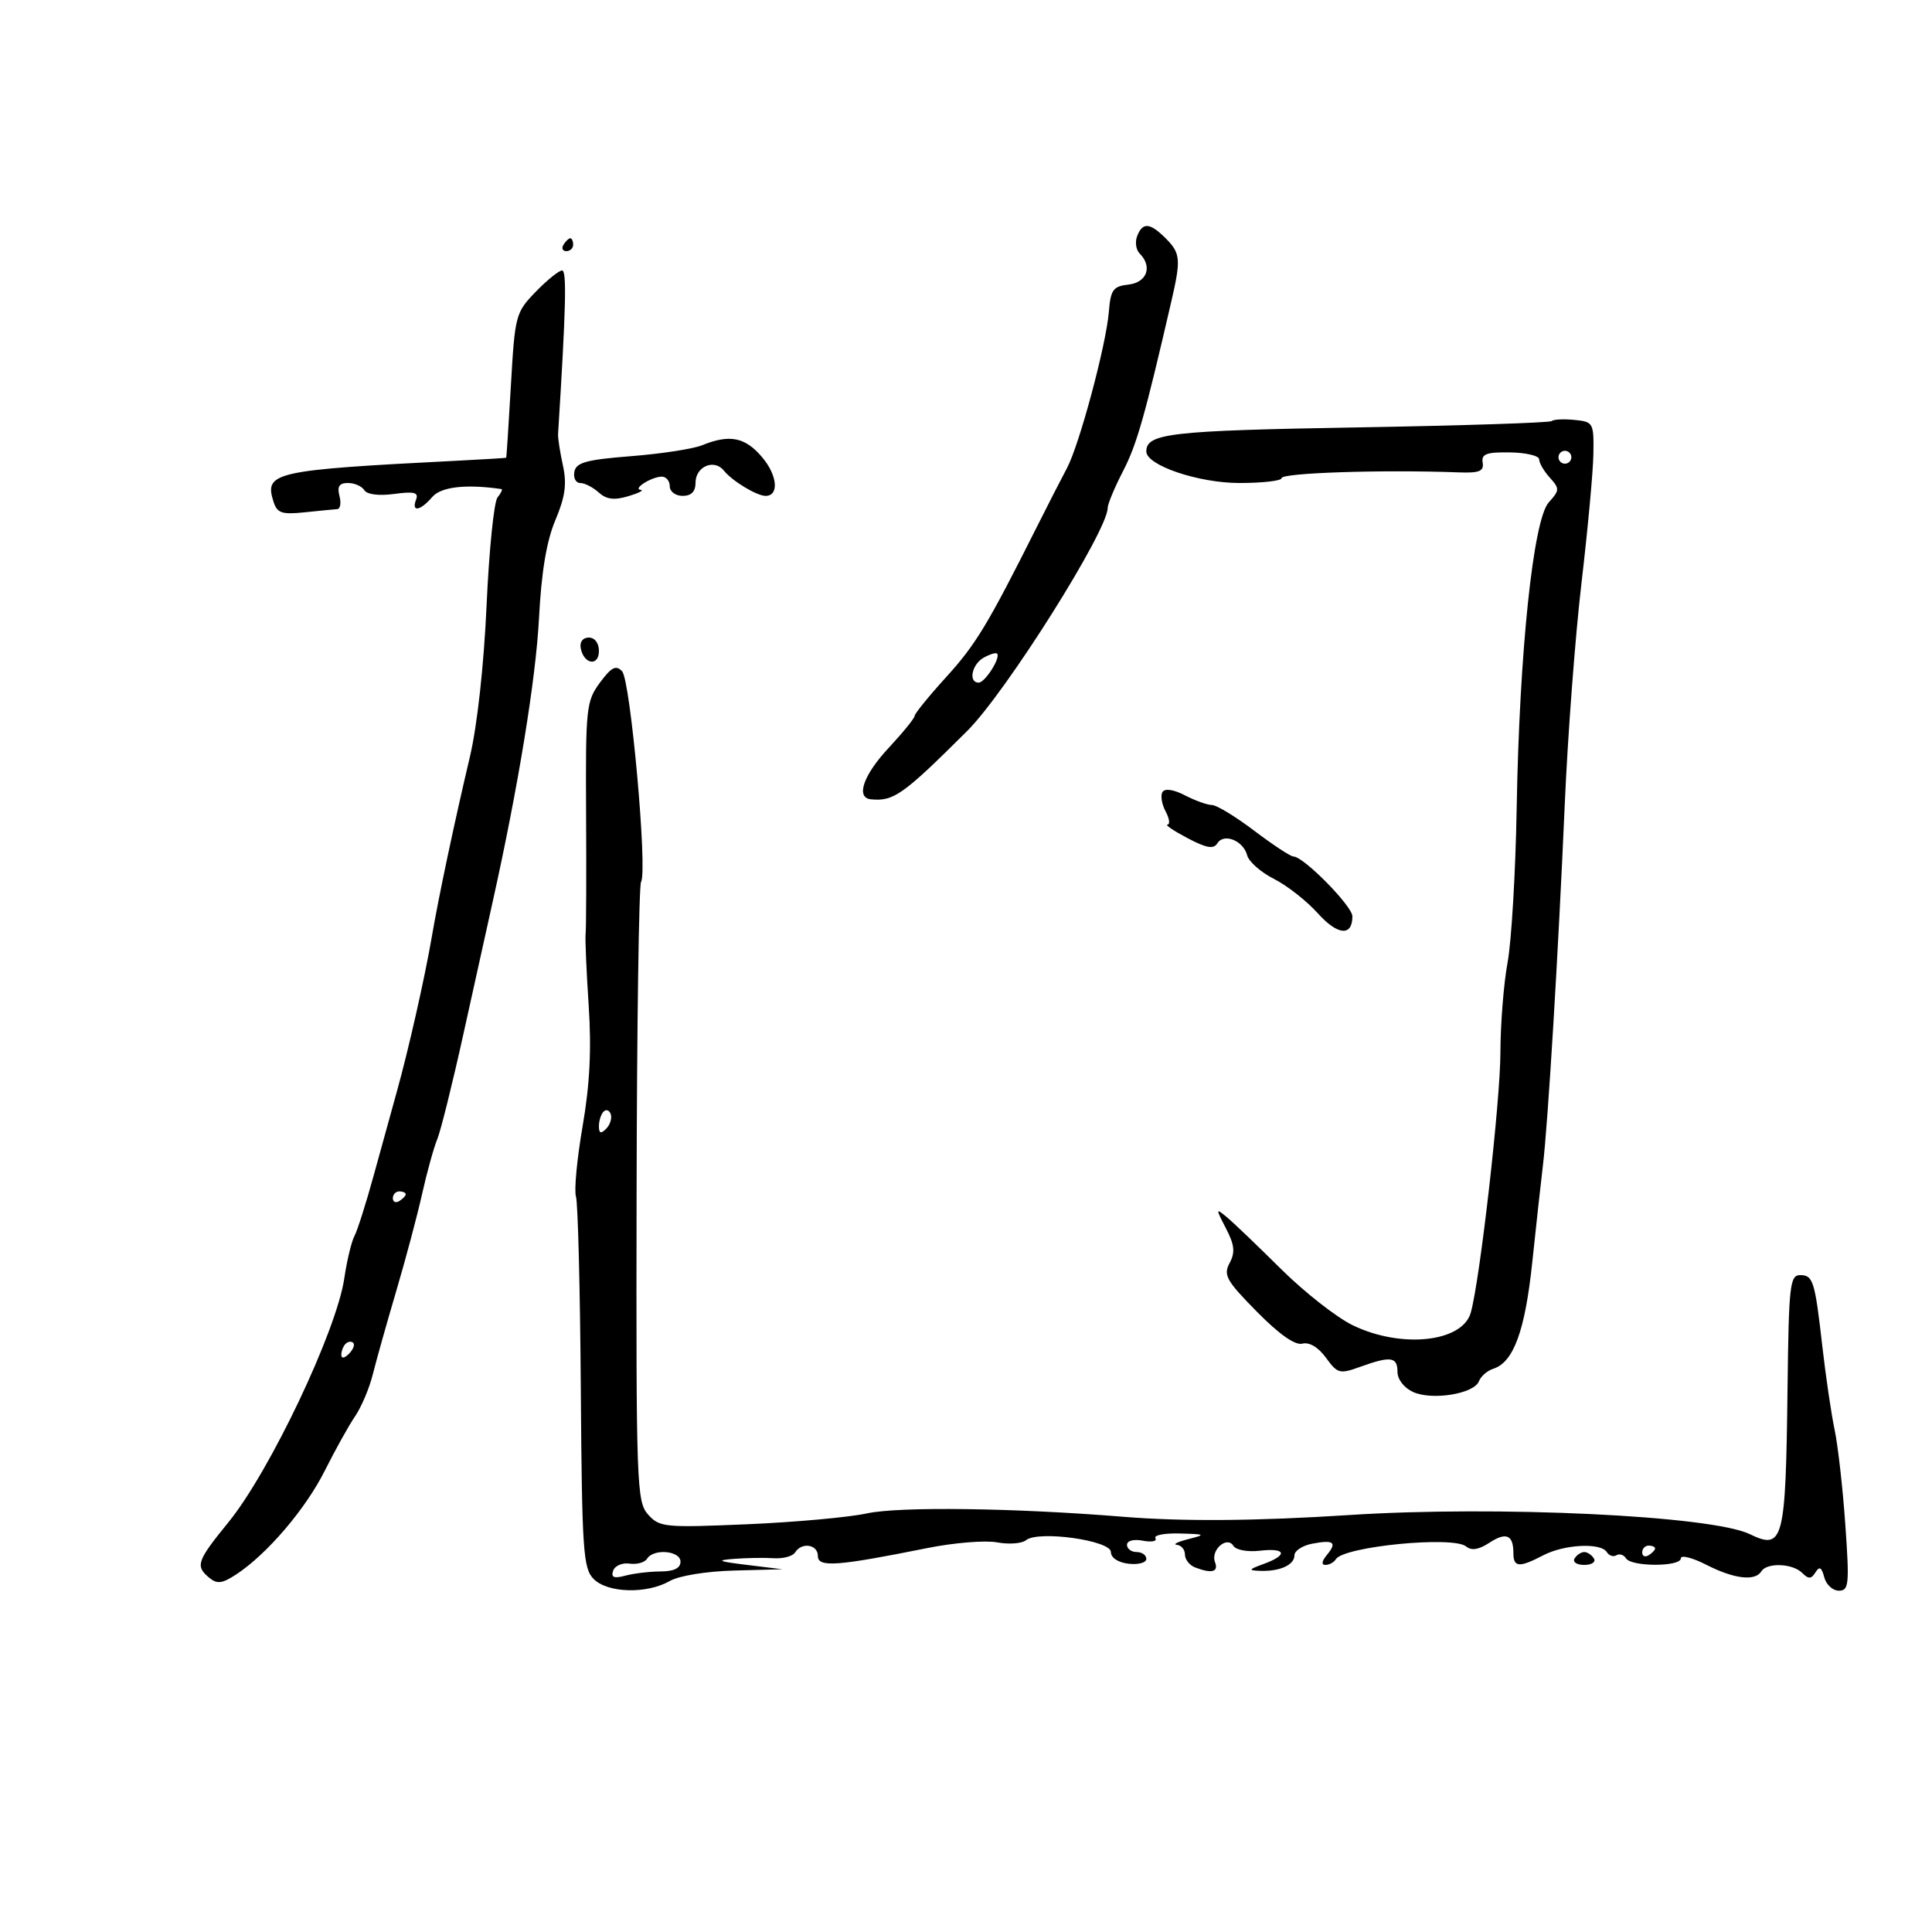<svg xmlns="http://www.w3.org/2000/svg" width="300" height="300" viewBox="0 0 300 300" version="1.1">
	<path d="M 176.574 36.667 C 176.222 37.584, 176.399 38.799, 176.967 39.367 C 178.987 41.387, 178.107 43.855, 175.250 44.184 C 172.834 44.462, 172.461 44.979, 172.178 48.447 C 171.759 53.586, 167.593 69.114, 165.671 72.702 C 164.847 74.241, 162.704 78.425, 160.910 82 C 153.364 97.033, 151.529 100.068, 146.908 105.153 C 144.236 108.094, 142.038 110.800, 142.025 111.166 C 142.011 111.533, 140.200 113.763, 138 116.122 C 134.043 120.366, 132.831 123.889, 135.250 124.118 C 138.780 124.453, 140.209 123.437, 150.189 113.500 C 156.197 107.518, 172 82.430, 172 78.875 C 172 78.268, 173.078 75.685, 174.396 73.135 C 176.524 69.017, 177.763 64.659, 181.900 46.736 C 183.396 40.254, 183.309 39.309, 181 37 C 178.563 34.563, 177.415 34.477, 176.574 36.667 M 87.500 38 C 87.160 38.550, 87.359 39, 87.941 39 C 88.523 39, 89 38.550, 89 38 C 89 37.450, 88.802 37, 88.559 37 C 88.316 37, 87.840 37.450, 87.500 38 M 83.184 45.311 C 80.067 48.526, 79.956 48.943, 79.335 59.811 C 78.983 65.965, 78.651 71.035, 78.597 71.078 C 78.544 71.121, 75.125 71.329, 71 71.539 C 42.493 72.991, 41.015 73.320, 42.462 77.881 C 43.033 79.680, 43.736 79.922, 47.315 79.550 C 49.617 79.310, 51.890 79.089, 52.367 79.057 C 52.843 79.026, 52.998 78.100, 52.710 77 C 52.327 75.533, 52.680 75, 54.035 75 C 55.051 75, 56.192 75.501, 56.571 76.114 C 56.985 76.786, 58.828 77.018, 61.204 76.699 C 64.334 76.280, 65.036 76.463, 64.606 77.585 C 63.842 79.576, 65.260 79.345, 67.117 77.177 C 68.479 75.585, 72.374 75.139, 77.872 75.945 C 78.077 75.975, 77.797 76.563, 77.249 77.250 C 76.702 77.938, 75.940 85.475, 75.556 94 C 75.138 103.302, 74.103 112.699, 72.969 117.500 C 70.529 127.827, 68.125 139.187, 67.044 145.500 C 65.961 151.823, 63.434 163.011, 61.623 169.500 C 60.856 172.250, 59.249 178.068, 58.053 182.429 C 56.857 186.790, 55.500 191.065, 55.038 191.929 C 54.576 192.793, 53.866 195.750, 53.462 198.500 C 52.262 206.661, 41.893 228.492, 35.476 236.370 C 30.560 242.406, 30.295 243.170, 32.495 244.996 C 33.703 245.998, 34.503 245.900, 36.659 244.488 C 41.454 241.346, 47.441 234.338, 50.438 228.361 C 52.053 225.137, 54.174 221.330, 55.149 219.900 C 56.124 218.470, 57.359 215.545, 57.892 213.400 C 58.425 211.255, 60.058 205.450, 61.520 200.500 C 62.982 195.550, 64.793 188.755, 65.543 185.400 C 66.293 182.044, 67.351 178.219, 67.895 176.900 C 68.438 175.580, 70.273 168.200, 71.972 160.500 C 73.671 152.800, 75.712 143.575, 76.508 140 C 80.468 122.206, 83.203 105.465, 83.696 96 C 84.072 88.781, 84.865 84.022, 86.236 80.769 C 87.767 77.138, 88.039 75.163, 87.409 72.269 C 86.957 70.196, 86.618 68.011, 86.656 67.412 C 87.884 47.780, 88.027 42, 87.284 42 C 86.794 42, 84.948 43.490, 83.184 45.311 M 240.952 65.382 C 240.690 65.644, 227.059 66.088, 210.662 66.370 C 181.695 66.867, 178 67.289, 178 70.102 C 178 72.260, 186.090 75, 192.460 75 C 196.057 75, 199 74.662, 199 74.250 C 199 73.421, 214.618 72.910, 226.500 73.351 C 229.717 73.471, 230.447 73.175, 230.227 71.840 C 230.005 70.490, 230.798 70.193, 234.477 70.248 C 236.965 70.286, 239 70.773, 239 71.330 C 239 71.887, 239.745 73.165, 240.655 74.171 C 242.198 75.876, 242.187 76.136, 240.491 78.009 C 238.082 80.672, 235.930 101.184, 235.509 125.500 C 235.337 135.400, 234.703 146.170, 234.099 149.434 C 233.494 152.697, 232.993 158.997, 232.984 163.434 C 232.969 171.034, 229.810 198.758, 228.382 203.827 C 227.087 208.423, 217.611 209.440, 210.066 205.793 C 207.555 204.580, 202.534 200.642, 198.908 197.043 C 195.282 193.445, 191.500 189.825, 190.503 189 C 188.761 187.558, 188.756 187.627, 190.376 190.759 C 191.702 193.325, 191.821 194.467, 190.932 196.128 C 189.935 197.991, 190.427 198.871, 195.151 203.664 C 198.646 207.209, 201.102 208.935, 202.237 208.642 C 203.309 208.366, 204.710 209.203, 205.895 210.831 C 207.698 213.306, 208.027 213.392, 211.229 212.234 C 215.935 210.532, 217 210.678, 217 213.021 C 217 214.190, 218.022 215.509, 219.423 216.147 C 222.383 217.496, 228.896 216.435, 229.645 214.483 C 229.942 213.709, 230.946 212.835, 231.876 212.539 C 235.022 211.541, 236.813 206.648, 237.932 195.989 C 238.538 190.220, 239.280 183.475, 239.580 181 C 240.364 174.555, 241.988 147.713, 242.969 125 C 243.432 114.275, 244.605 98.750, 245.576 90.500 C 246.546 82.250, 247.376 73.250, 247.420 70.500 C 247.498 65.643, 247.413 65.492, 244.464 65.203 C 242.794 65.039, 241.214 65.120, 240.952 65.382 M 109 69.146 C 107.625 69.706, 102.680 70.465, 98.011 70.832 C 91.041 71.381, 89.463 71.813, 89.188 73.250 C 89.004 74.213, 89.413 75, 90.098 75 C 90.782 75, 92.073 75.661, 92.965 76.469 C 94.161 77.551, 95.366 77.705, 97.544 77.055 C 99.170 76.569, 100.050 76.126, 99.500 76.071 C 98.158 75.935, 101.163 74.035, 102.750 74.015 C 103.438 74.007, 104 74.675, 104 75.500 C 104 76.333, 104.889 77, 106 77 C 107.344 77, 108 76.333, 108 74.969 C 108 72.431, 110.905 71.193, 112.415 73.088 C 113.688 74.686, 117.512 77, 118.879 77 C 120.999 77, 120.729 73.831, 118.369 71.027 C 115.714 67.871, 113.311 67.389, 109 69.146 M 242 71 C 242 71.550, 242.450 72, 243 72 C 243.550 72, 244 71.550, 244 71 C 244 70.450, 243.550 70, 243 70 C 242.450 70, 242 70.450, 242 71 M 90.177 100.667 C 90.663 103.176, 93 103.520, 93 101.083 C 93 99.855, 92.354 99, 91.427 99 C 90.495 99, 89.985 99.680, 90.177 100.667 M 152.742 102.125 C 150.899 103.156, 150.329 106, 151.965 106 C 152.957 106, 155.430 102.097, 154.823 101.489 C 154.636 101.303, 153.700 101.589, 152.742 102.125 M 93.157 106.001 C 91.030 108.879, 90.921 109.908, 91.008 126.266 C 91.059 135.745, 91.026 144.175, 90.935 145 C 90.844 145.825, 91.058 150.824, 91.409 156.110 C 91.862 162.925, 91.588 168.386, 90.466 174.889 C 89.596 179.932, 89.132 184.840, 89.435 185.795 C 89.738 186.751, 90.077 200.100, 90.187 215.460 C 90.370 240.897, 90.548 243.548, 92.194 245.194 C 94.380 247.380, 100.436 247.537, 104 245.500 C 105.438 244.678, 109.687 243.987, 114 243.872 L 121.500 243.674 116 243 C 111.478 242.446, 111.122 242.278, 114 242.057 C 115.925 241.909, 118.693 241.865, 120.151 241.959 C 121.609 242.053, 123.098 241.651, 123.460 241.065 C 124.478 239.417, 127 239.808, 127 241.614 C 127 243.419, 129.952 243.205, 144 240.382 C 148.125 239.553, 152.997 239.155, 154.826 239.497 C 156.655 239.839, 158.680 239.686, 159.326 239.158 C 161.212 237.613, 172.500 239.191, 172.500 241 C 172.500 241.893, 173.613 242.628, 175.250 242.816 C 176.762 242.990, 178 242.653, 178 242.066 C 178 241.480, 177.325 241, 176.500 241 C 175.675 241, 175 240.498, 175 239.883 C 175 239.235, 176.036 238.965, 177.470 239.239 C 178.828 239.499, 179.702 239.326, 179.411 238.856 C 179.120 238.385, 180.821 238.053, 183.191 238.118 C 187.209 238.229, 187.298 238.288, 184.500 239 C 182.850 239.420, 182.063 239.817, 182.750 239.882 C 183.438 239.947, 184 240.627, 184 241.393 C 184 242.159, 184.712 243.059, 185.582 243.393 C 188.160 244.382, 189.250 244.093, 188.666 242.573 C 187.947 240.699, 190.526 238.423, 191.529 240.047 C 191.922 240.683, 193.738 241.016, 195.618 240.796 C 199.698 240.320, 200.048 241.451, 196.250 242.838 C 193.858 243.711, 193.782 243.852, 195.668 243.921 C 198.729 244.033, 201 243.005, 201 241.510 C 201 240.808, 202.237 239.995, 203.750 239.705 C 207.116 239.058, 207.669 239.489, 206.020 241.476 C 205.231 242.426, 205.155 243, 205.819 243 C 206.403 243, 207.128 242.602, 207.429 242.115 C 208.655 240.131, 225.652 238.466, 227.661 240.133 C 228.487 240.819, 229.621 240.639, 231.263 239.563 C 233.879 237.849, 235 238.330, 235 241.167 C 235 243.390, 235.897 243.456, 239.636 241.506 C 242.918 239.794, 248.581 239.513, 249.510 241.016 C 249.856 241.575, 250.526 241.793, 251 241.500 C 251.474 241.207, 252.144 241.425, 252.490 241.984 C 253.311 243.311, 261 243.308, 261 241.980 C 261 241.418, 262.782 241.868, 264.960 242.980 C 269.273 245.180, 272.530 245.569, 273.500 244 C 274.365 242.600, 278.352 242.752, 279.842 244.242 C 280.830 245.230, 281.250 245.213, 281.903 244.157 C 282.519 243.161, 282.858 243.350, 283.268 244.915 C 283.567 246.062, 284.588 247, 285.535 247 C 287.100 247, 287.192 246.060, 286.541 236.750 C 286.147 231.113, 285.399 224.475, 284.877 222 C 284.356 219.525, 283.495 213.675, 282.964 209 C 281.818 198.913, 281.533 198, 279.531 198 C 277.935 198, 277.761 199.547, 277.569 215.500 C 277.280 239.402, 276.932 240.747, 271.683 238.212 C 265.757 235.350, 232.490 233.768, 209.500 235.254 C 195.096 236.185, 183.652 236.275, 174.500 235.530 C 157.522 234.147, 139.653 233.909, 134.623 234.999 C 131.806 235.610, 123.425 236.369, 116 236.686 C 103.187 237.233, 102.405 237.156, 100.632 235.173 C 98.862 233.191, 98.769 230.611, 98.849 185.501 C 98.895 159.330, 99.208 137.473, 99.545 136.928 C 100.574 135.262, 97.902 105.610, 96.598 104.235 C 95.642 103.227, 94.943 103.585, 93.157 106.001 M 180.511 122.983 C 180.179 123.520, 180.394 124.868, 180.989 125.979 C 181.584 127.091, 181.717 128.020, 181.285 128.044 C 180.853 128.069, 182.248 129.010, 184.384 130.137 C 187.346 131.699, 188.449 131.891, 189.033 130.947 C 190.043 129.312, 193.064 130.530, 193.661 132.813 C 193.921 133.805, 195.791 135.452, 197.817 136.473 C 199.842 137.495, 202.903 139.894, 204.618 141.806 C 207.702 145.243, 210 145.449, 210 142.287 C 210 140.705, 202.413 133, 200.854 133 C 200.407 133, 197.669 131.202, 194.770 129.004 C 191.872 126.807, 188.915 125.007, 188.200 125.004 C 187.486 125.002, 185.599 124.327, 184.007 123.504 C 182.229 122.584, 180.881 122.384, 180.511 122.983 M 93.729 172.604 C 93.328 173.005, 93 174.023, 93 174.867 C 93 175.992, 93.296 176.104, 94.112 175.288 C 94.724 174.676, 95.052 173.657, 94.842 173.025 C 94.631 172.393, 94.130 172.203, 93.729 172.604 M 61 186.059 C 61 186.641, 61.450 186.840, 62 186.500 C 62.550 186.160, 63 185.684, 63 185.441 C 63 185.198, 62.550 185, 62 185 C 61.450 185, 61 185.477, 61 186.059 M 53.667 208.667 C 53.300 209.033, 53 209.798, 53 210.367 C 53 210.993, 53.466 210.934, 54.183 210.217 C 54.834 209.566, 55.134 208.801, 54.850 208.517 C 54.566 208.232, 54.033 208.300, 53.667 208.667 M 255 241.059 C 255 241.641, 255.450 241.840, 256 241.500 C 256.550 241.160, 257 240.684, 257 240.441 C 257 240.198, 256.550 240, 256 240 C 255.450 240, 255 240.477, 255 241.059 M 100.470 242.048 C 100.114 242.624, 98.892 242.962, 97.754 242.798 C 96.617 242.634, 95.471 243.131, 95.209 243.902 C 94.853 244.949, 95.335 245.142, 97.116 244.665 C 98.427 244.314, 100.888 244.021, 102.583 244.014 C 104.651 244.004, 105.667 243.506, 105.667 242.500 C 105.667 240.781, 101.479 240.417, 100.470 242.048 M 244.500 242 C 244.160 242.550, 244.835 243, 246 243 C 247.165 243, 247.840 242.550, 247.500 242 C 247.160 241.450, 246.485 241, 246 241 C 245.515 241, 244.840 241.450, 244.500 242" stroke="none" fill="black" fill-rule="evenodd"/>
</svg>